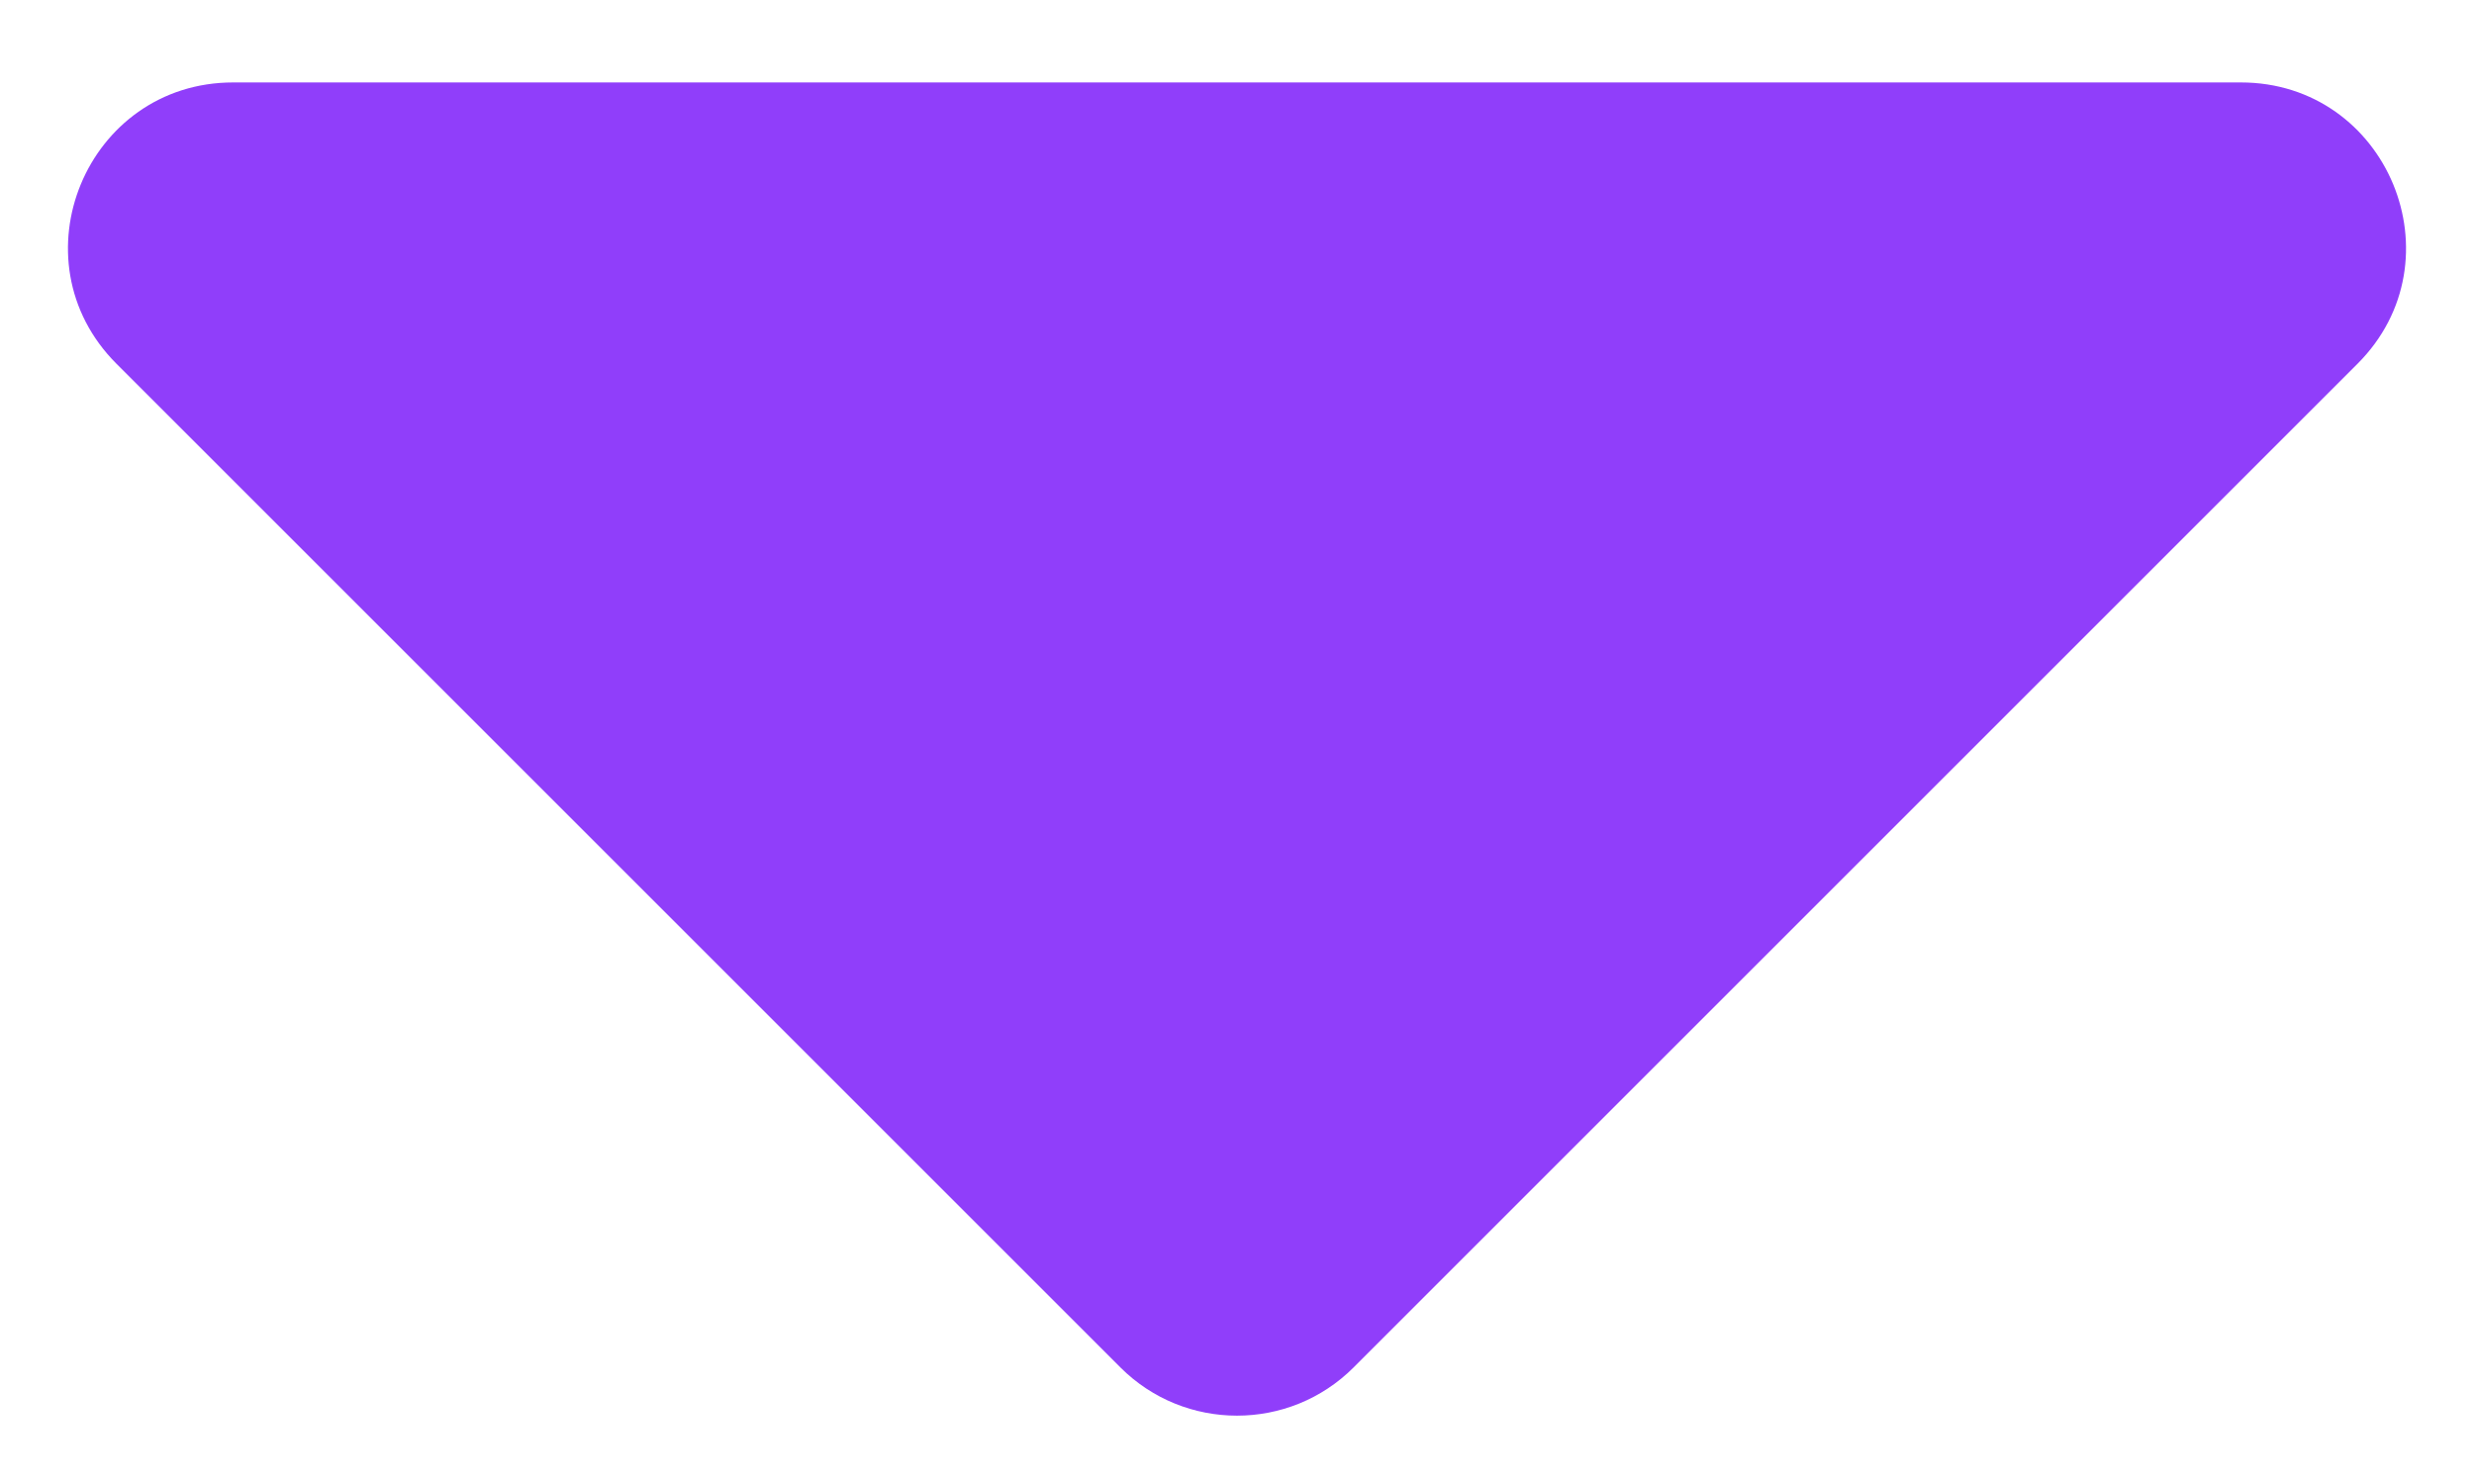 <svg width="15" height="9" viewBox="0 0 15 9" fill="none" xmlns="http://www.w3.org/2000/svg">
<path d="M6.793 8.293L0.707 2.207C0.077 1.577 0.523 0.5 1.414 0.5H13.586C14.477 0.5 14.923 1.577 14.293 2.207L8.207 8.293C7.817 8.683 7.183 8.683 6.793 8.293Z" fill="#903EFA"/>
</svg>